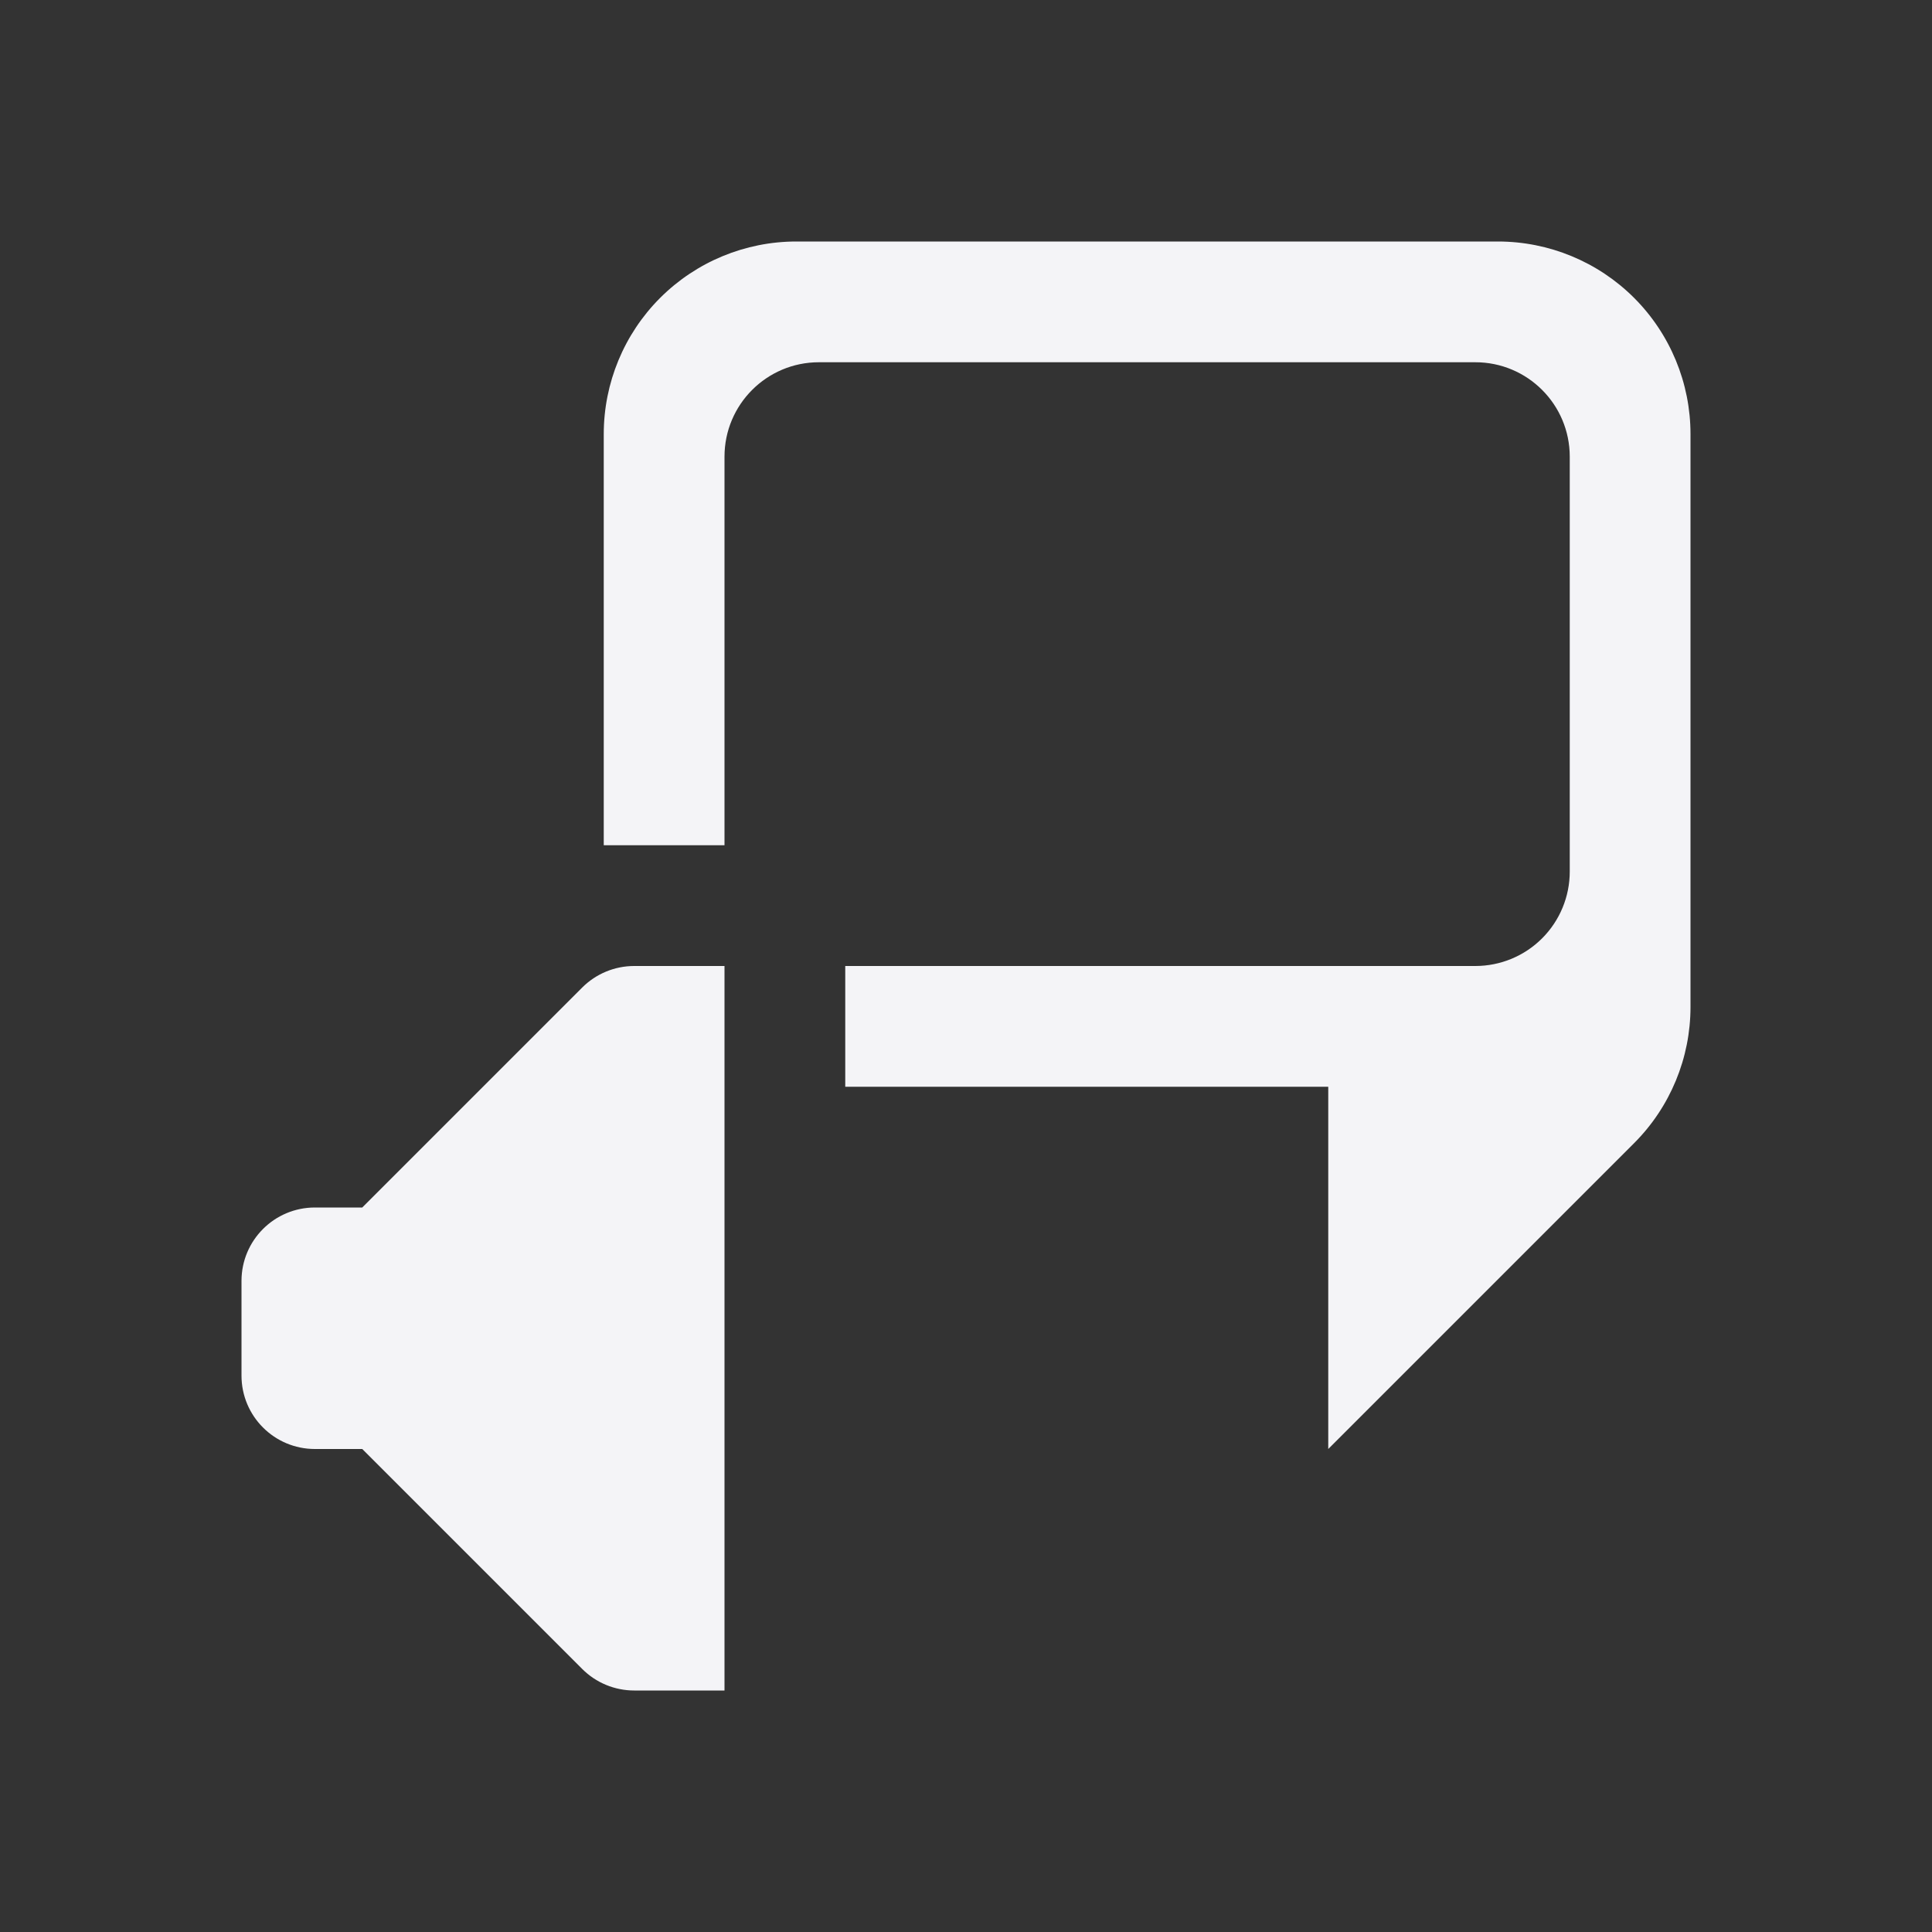 <svg xmlns="http://www.w3.org/2000/svg" style="fill-rule:evenodd;clip-rule:evenodd;stroke-linejoin:round;stroke-miterlimit:2" width="100%" height="100%" viewBox="0 0 16 16" xml:space="preserve">
 <rect x="0" y="0" width="16" height="16" fill="#333333" stroke="none"/>
 <defs>
  <style id="current-color-scheme" type="text/css">
   .ColorScheme-Text { color:#f4f4f7; } .ColorScheme-Highlight { color:#4285f4; } .ColorScheme-NeutralText { color:#ff9800; } .ColorScheme-PositiveText { color:#4caf50; } .ColorScheme-NegativeText { color:#f44336; }
  </style>
 </defs>
 <path style="fill:currentColor;" class="ColorScheme-Text" d="M6.595,2c-0.423,0 -0.829,0.168 -1.128,0.467c-0.299,0.299 -0.467,0.705 -0.467,1.128c0,1.463 0,3.405 0,3.405l1,0l0,-3.218c0,-0.432 0.35,-0.782 0.782,-0.782c1.347,0 4.089,0 5.436,0c0.432,0 0.782,0.35 0.782,0.782c0,0.938 0,2.498 0,3.436c-0,0.207 -0.082,0.406 -0.229,0.553c-0.147,0.147 -0.346,0.229 -0.553,0.229c-1.626,0 -5.218,0 -5.218,0l0,1l4,0l0,3c0,0 1.69,-1.69 2.533,-2.533c0.299,-0.299 0.467,-0.705 0.467,-1.128c0,-1.078 -0,-3.246 0,-4.744c0,-0.423 -0.168,-0.829 -0.467,-1.128c-0.299,-0.299 -0.705,-0.467 -1.128,-0.467c-1.638,-0 -4.172,-0 -5.81,-0Zm-1.343,6c-0.161,0 -0.316,0.064 -0.43,0.178c-0.49,0.49 -1.822,1.822 -1.822,1.822l-0.392,0c-0.336,-0 -0.608,0.272 -0.608,0.608c0,0.249 0,0.535 0,0.784c0,0.336 0.272,0.608 0.608,0.608c0.21,-0 0.392,-0 0.392,-0c0,-0 1.332,1.332 1.822,1.822c0.114,0.114 0.269,0.178 0.43,0.178c0.296,-0 0.748,-0 0.748,-0l0,-6l-0.748,-0Z"/>
</svg>

